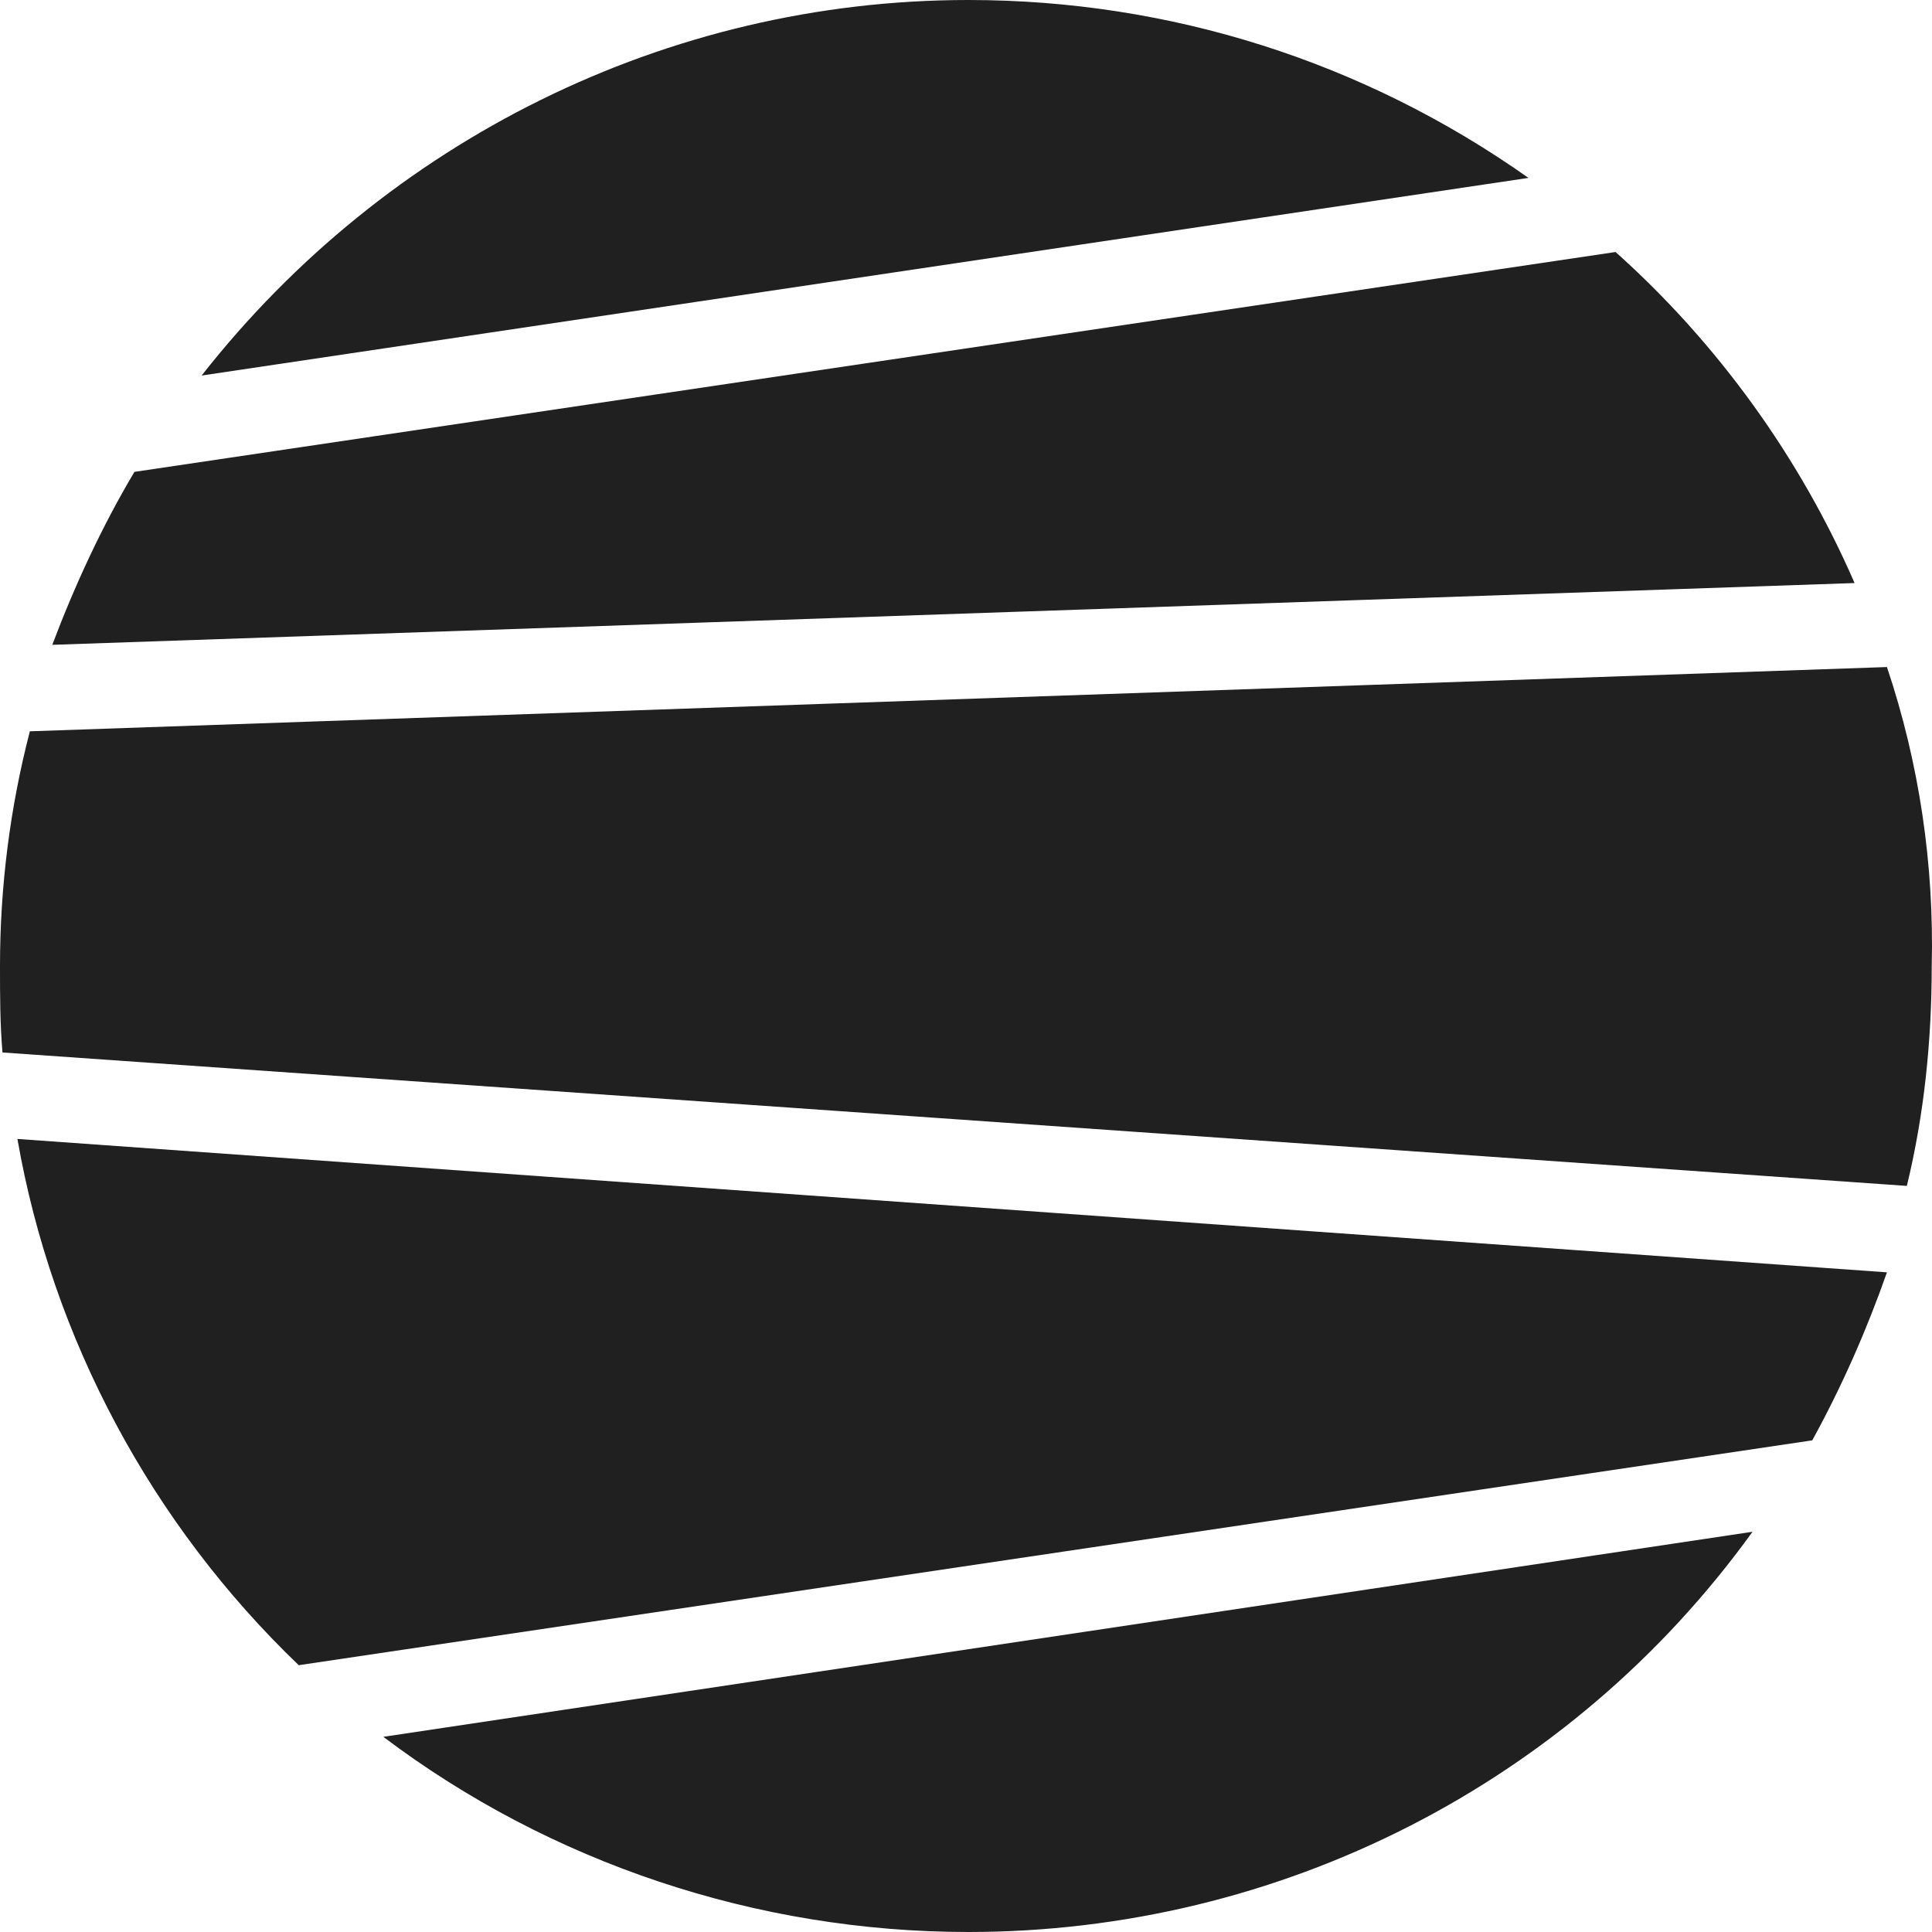<svg xmlns="http://www.w3.org/2000/svg" width="50" height="50" viewBox="0 0 50 50" fill="none">
    <path
            d="M48.834 17.263L0.773 18.926C0.258 20.908 0 22.954 0 25C0 25.767 -1.57295e-05 26.471 0.064 27.238L49.349 30.691C49.8 28.836 49.993 26.918 49.993 25C50.057 22.378 49.671 19.757 48.834 17.263Z"
            fill="#202020"/>
    <path
            d="M47.996 15.089C46.579 11.829 44.453 8.887 41.811 6.522L3.479 12.212C2.641 13.619 1.933 15.153 1.353 16.688L47.996 15.089Z"
            fill="#202020"/>
    <path
            d="M45.355 39.642L9.921 44.949C14.238 48.21 19.585 50 25.061 50C33.114 50 40.652 46.164 45.355 39.642Z"
            fill="#202020"/>
    <path
            d="M39.556 4.604C35.304 1.598 30.279 0 25.061 0C17.266 0 9.986 3.644 5.218 9.719L39.556 4.604Z"
            fill="#202020"/>
    <path
            d="M0.451 29.476C1.353 34.655 3.93 39.45 7.731 43.095L46.901 37.276C47.674 35.87 48.318 34.399 48.834 32.928L0.451 29.476Z"
            fill="#202020"/>
</svg>